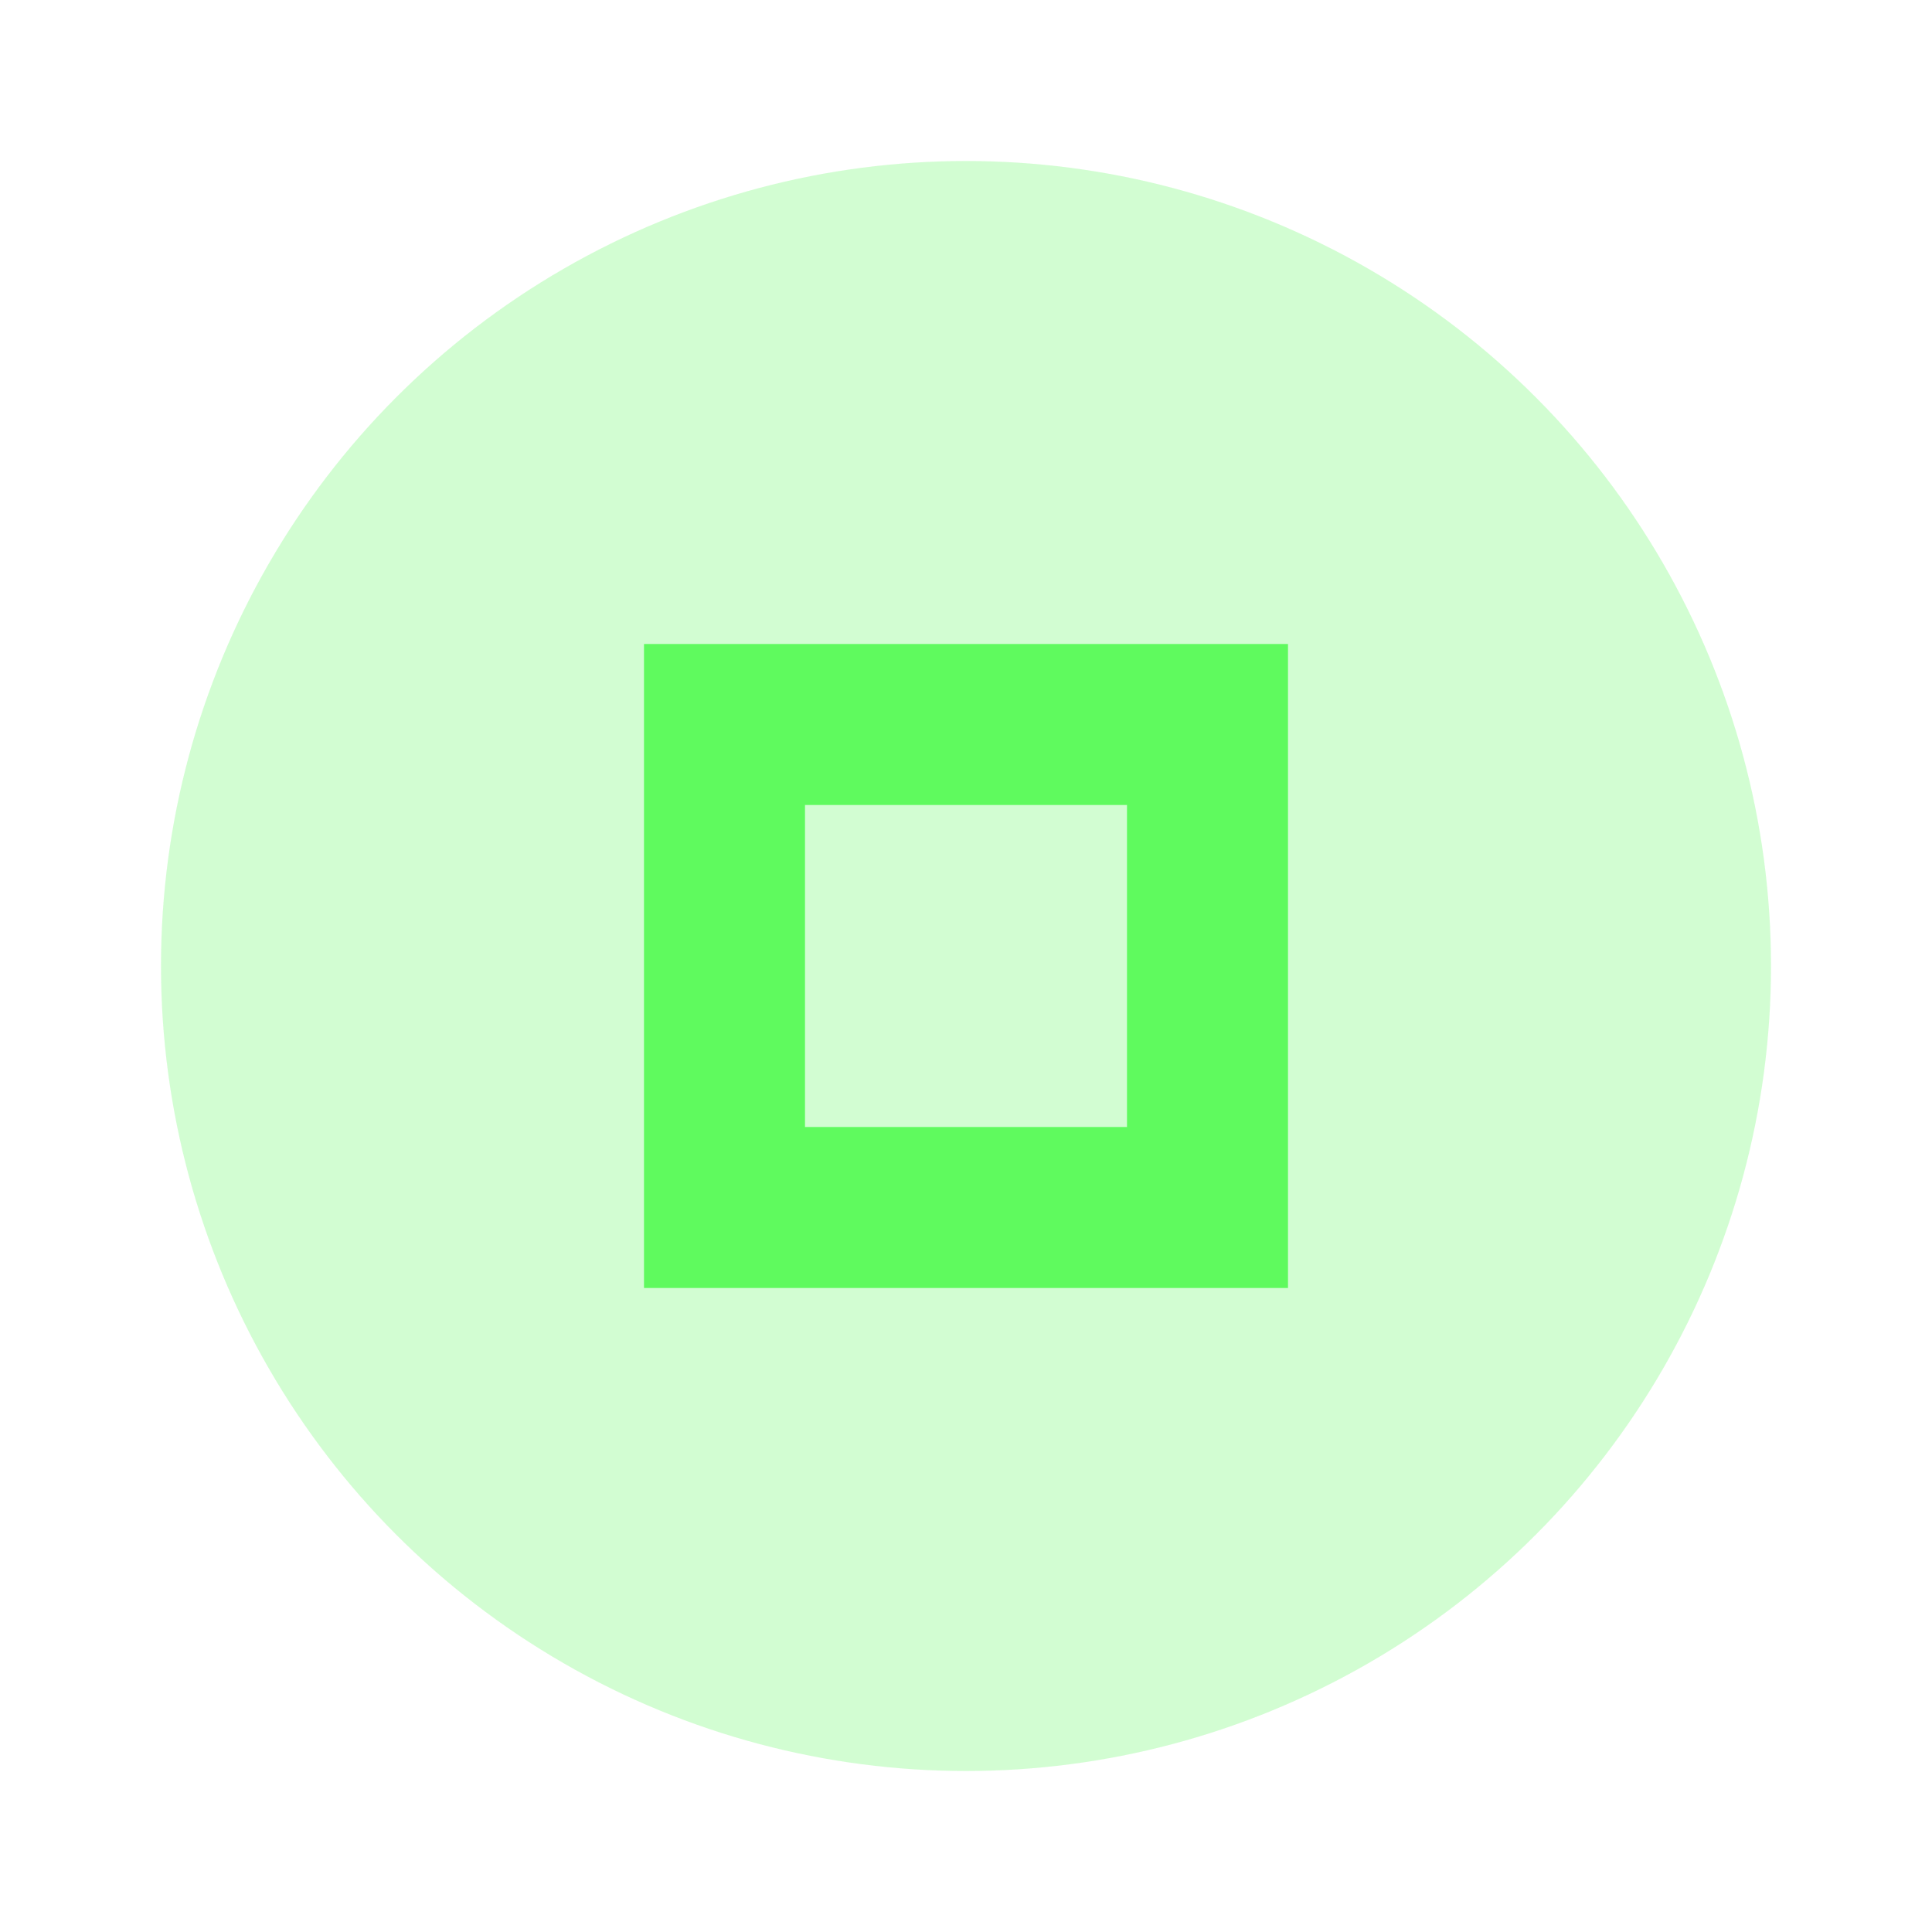 <svg xmlns="http://www.w3.org/2000/svg" width="24" height="24" viewBox="0 0 24 24" fill="#13f811">
  <circle cx="12" cy="12" r="10" opacity=".08"/>
  <circle cx="12" cy="12" r="10" opacity=".12"/>
  <path d="m8 8v8h8v-8h-8zm2 2h4v4h-4v-4z" opacity=".6"/>
</svg>

